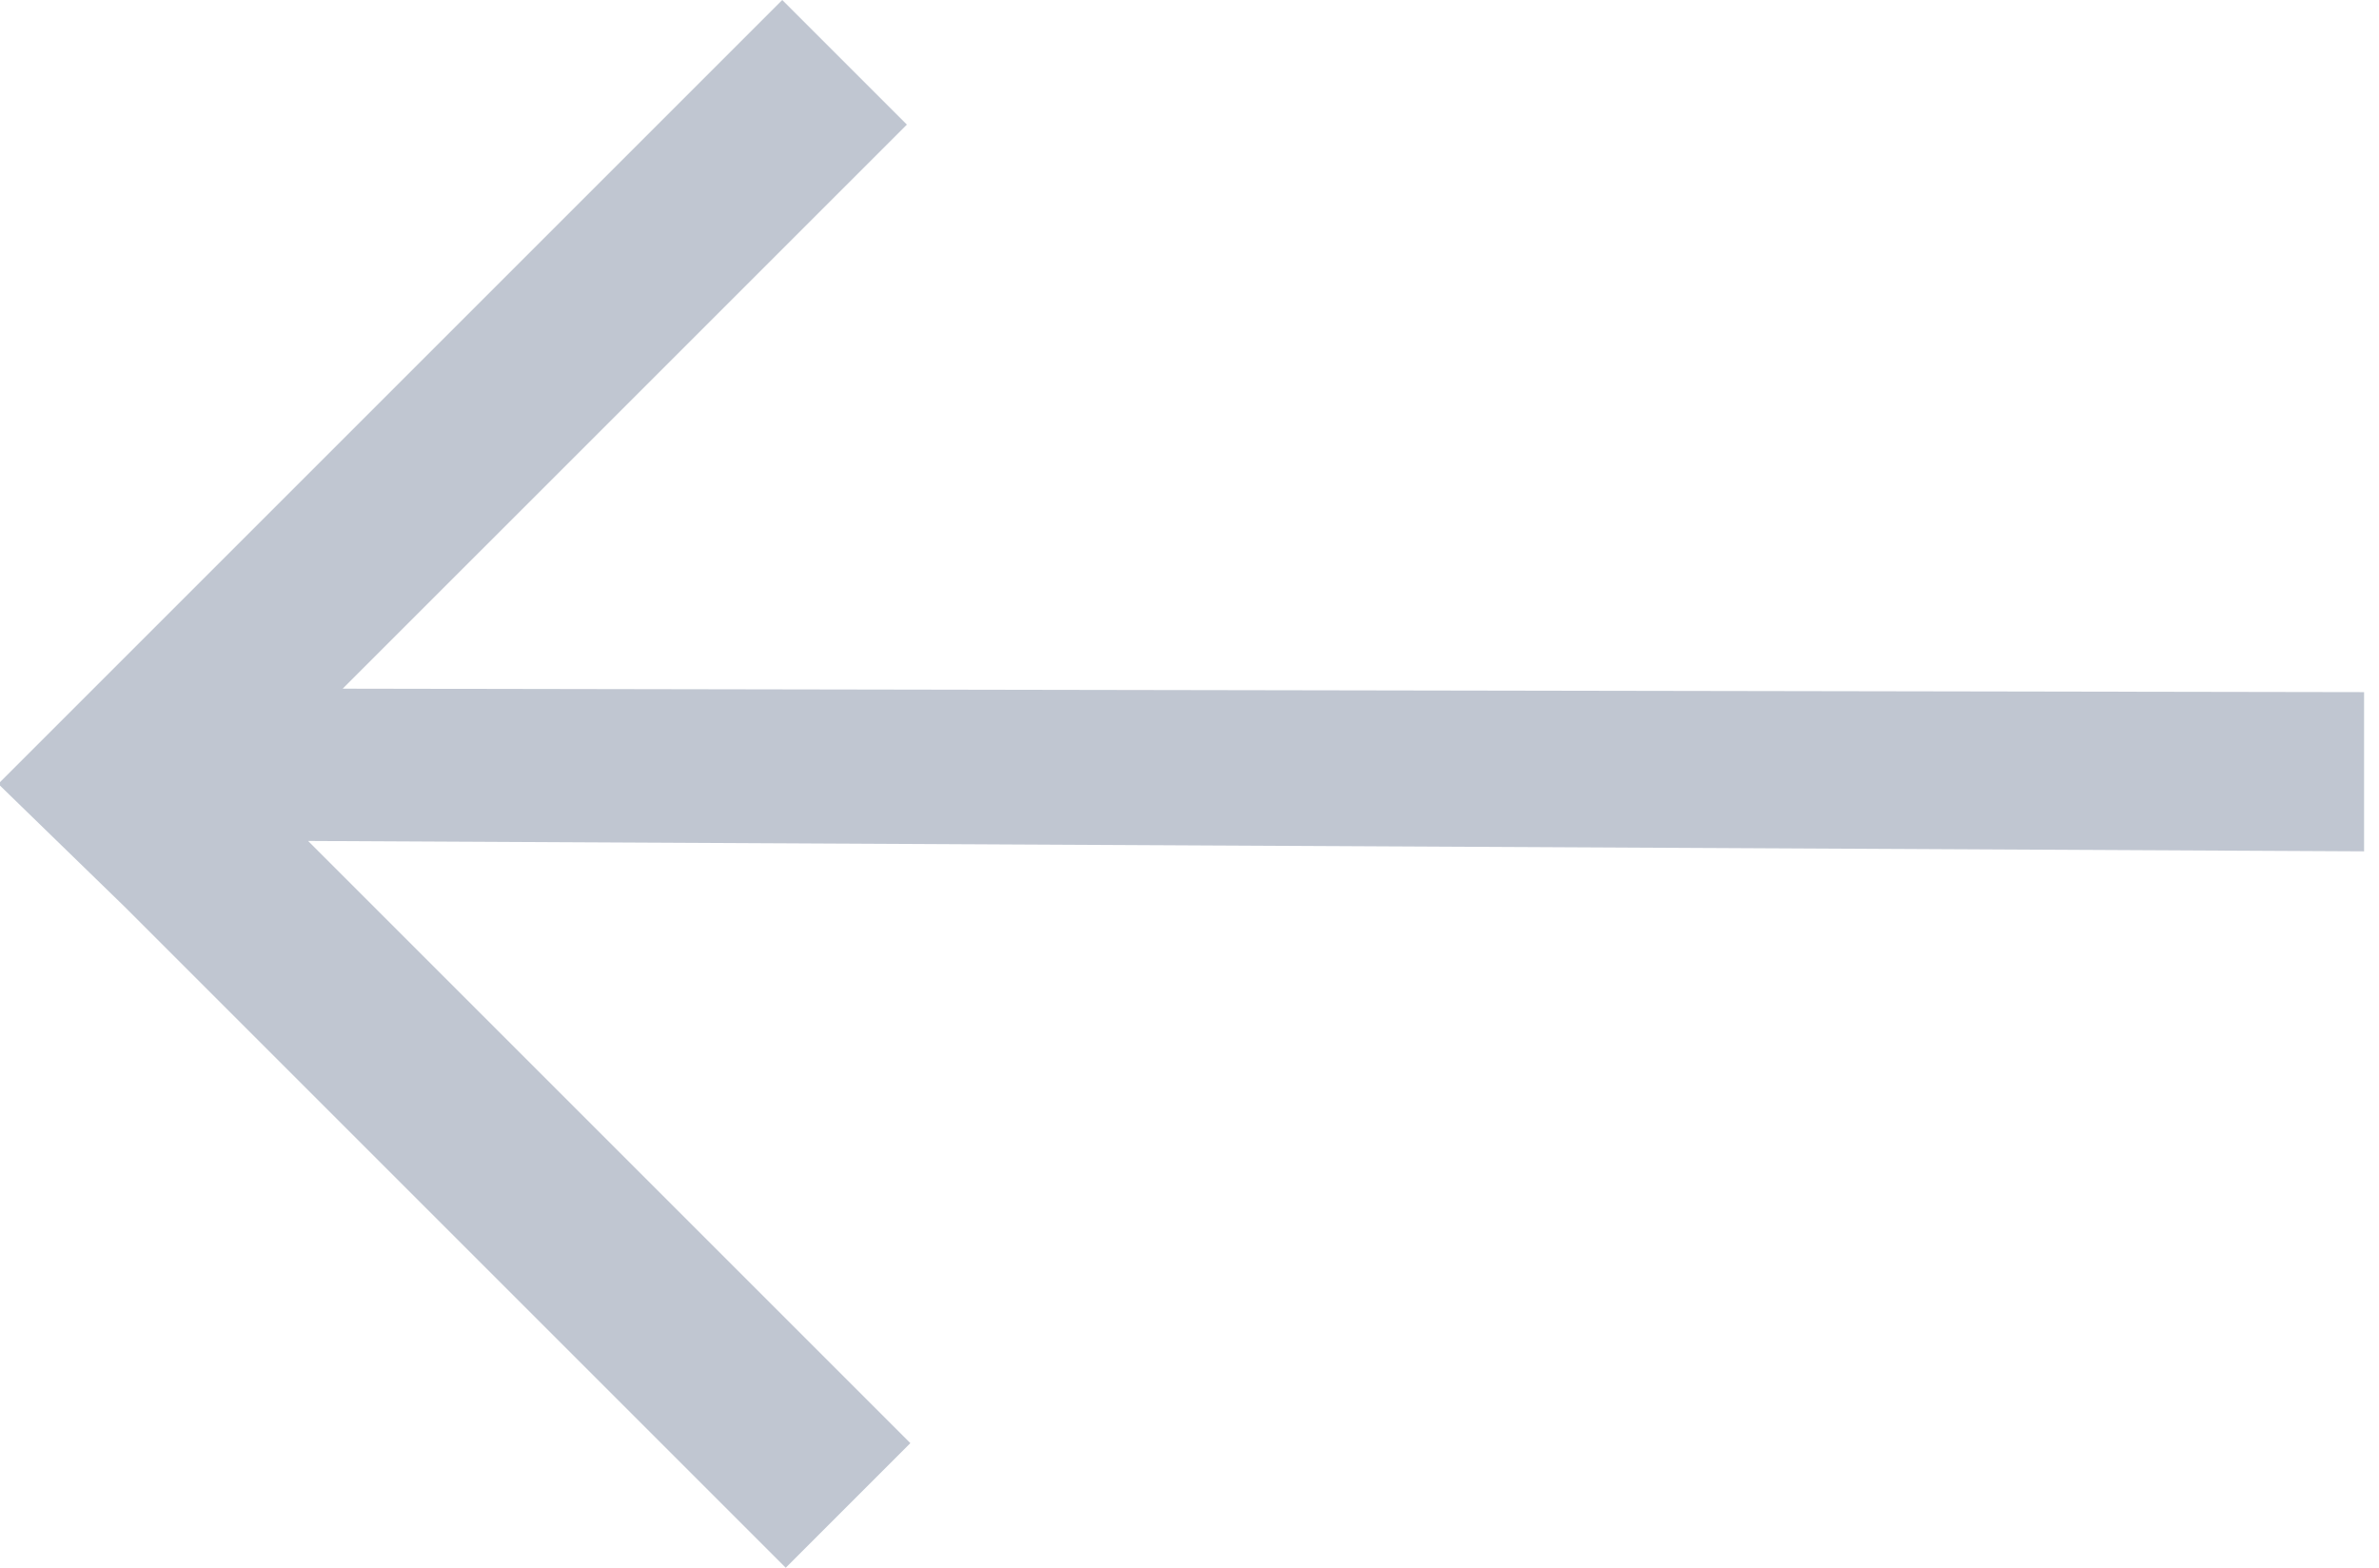 <svg width="44" height="29" viewBox="0 0 44 29" fill="none" xmlns="http://www.w3.org/2000/svg">
<path fill-rule="evenodd" clip-rule="evenodd" d="M5.698 15.556L43.724 15.748L43.724 12.803L6.338 12.739L16.773 2.305L14.468 -1.27882e-06L5.6588e-05 14.468L5.65852e-05 14.532L2.305 16.773L14.532 29L16.837 26.695L5.698 15.556Z" fill="#C0C6D1"/>
</svg>
